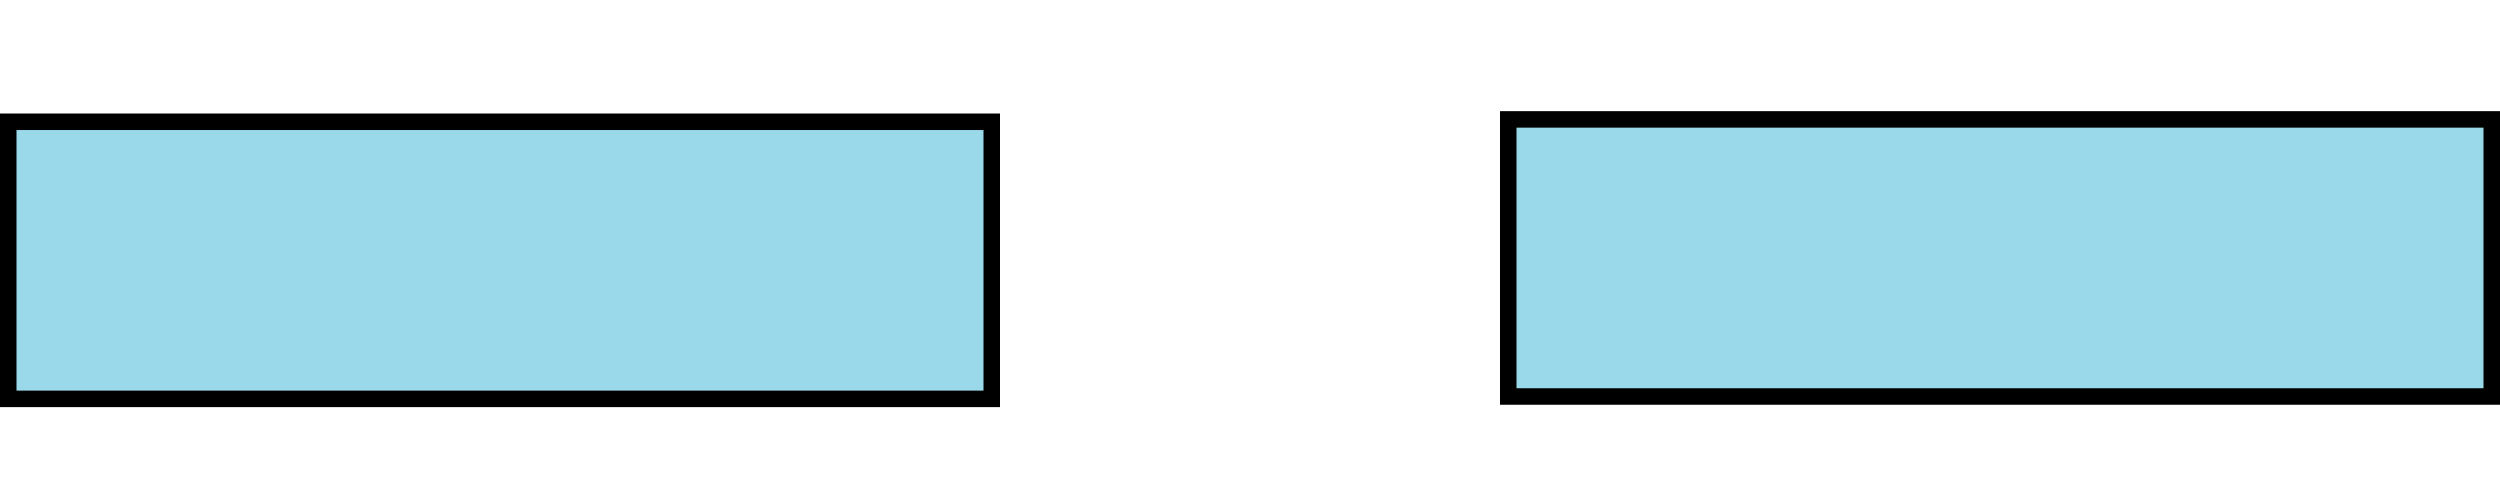 <?xml version="1.0" encoding="UTF-8" standalone="no"?>
<!-- Created with Inkscape (http://www.inkscape.org/) -->

<svg
   version="1.1"
   id="svg914"
   width="100"
   height="20"
   viewBox="0 0 100 20"
   sodipodi:docname="adf.svg"
   inkscape:version="1.2 (dc2aedaf03, 2022-05-15)"
   inkscape:export-filename="adf.png"
   inkscape:export-xdpi="96"
   inkscape:export-ydpi="96"
   xmlns:inkscape="http://www.inkscape.org/namespaces/inkscape"
   xmlns:sodipodi="http://sodipodi.sourceforge.net/DTD/sodipodi-0.dtd"
   xmlns="http://www.w3.org/2000/svg"
   xmlns:svg="http://www.w3.org/2000/svg">
  <defs
     id="defs918" />
  <sodipodi:namedview
     id="namedview916"
     pagecolor="#ffffff"
     bordercolor="#111111"
     borderopacity="1"
     inkscape:showpageshadow="0"
     inkscape:pageopacity="0"
     inkscape:pagecheckerboard="1"
     inkscape:deskcolor="#d1d1d1"
     showgrid="false"
     inkscape:zoom="7.445"
     inkscape:cx="62.458025"
     inkscape:cy="4.2981867"
     inkscape:window-width="1920"
     inkscape:window-height="1009"
     inkscape:window-x="1050"
     inkscape:window-y="2152"
     inkscape:window-maximized="1"
     inkscape:current-layer="g920" />
  <g
     inkscape:groupmode="layer"
     inkscape:label="Image"
     id="g920">
    <rect
       style="fill:#99d9ea;fill-opacity:1;stroke:#000000;stroke-width:0.66"
       id="rect976"
       width="39.34"
       height="11.084"
       x="0.33"
       y="4.871" />
    <rect
       style="fill:#99d9ea;fill-opacity:1;stroke:#000000;stroke-width:0.66"
       id="rect382"
       width="39.34"
       height="11.084"
       x="60.33"
       y="4.776" />
  </g>
</svg>
